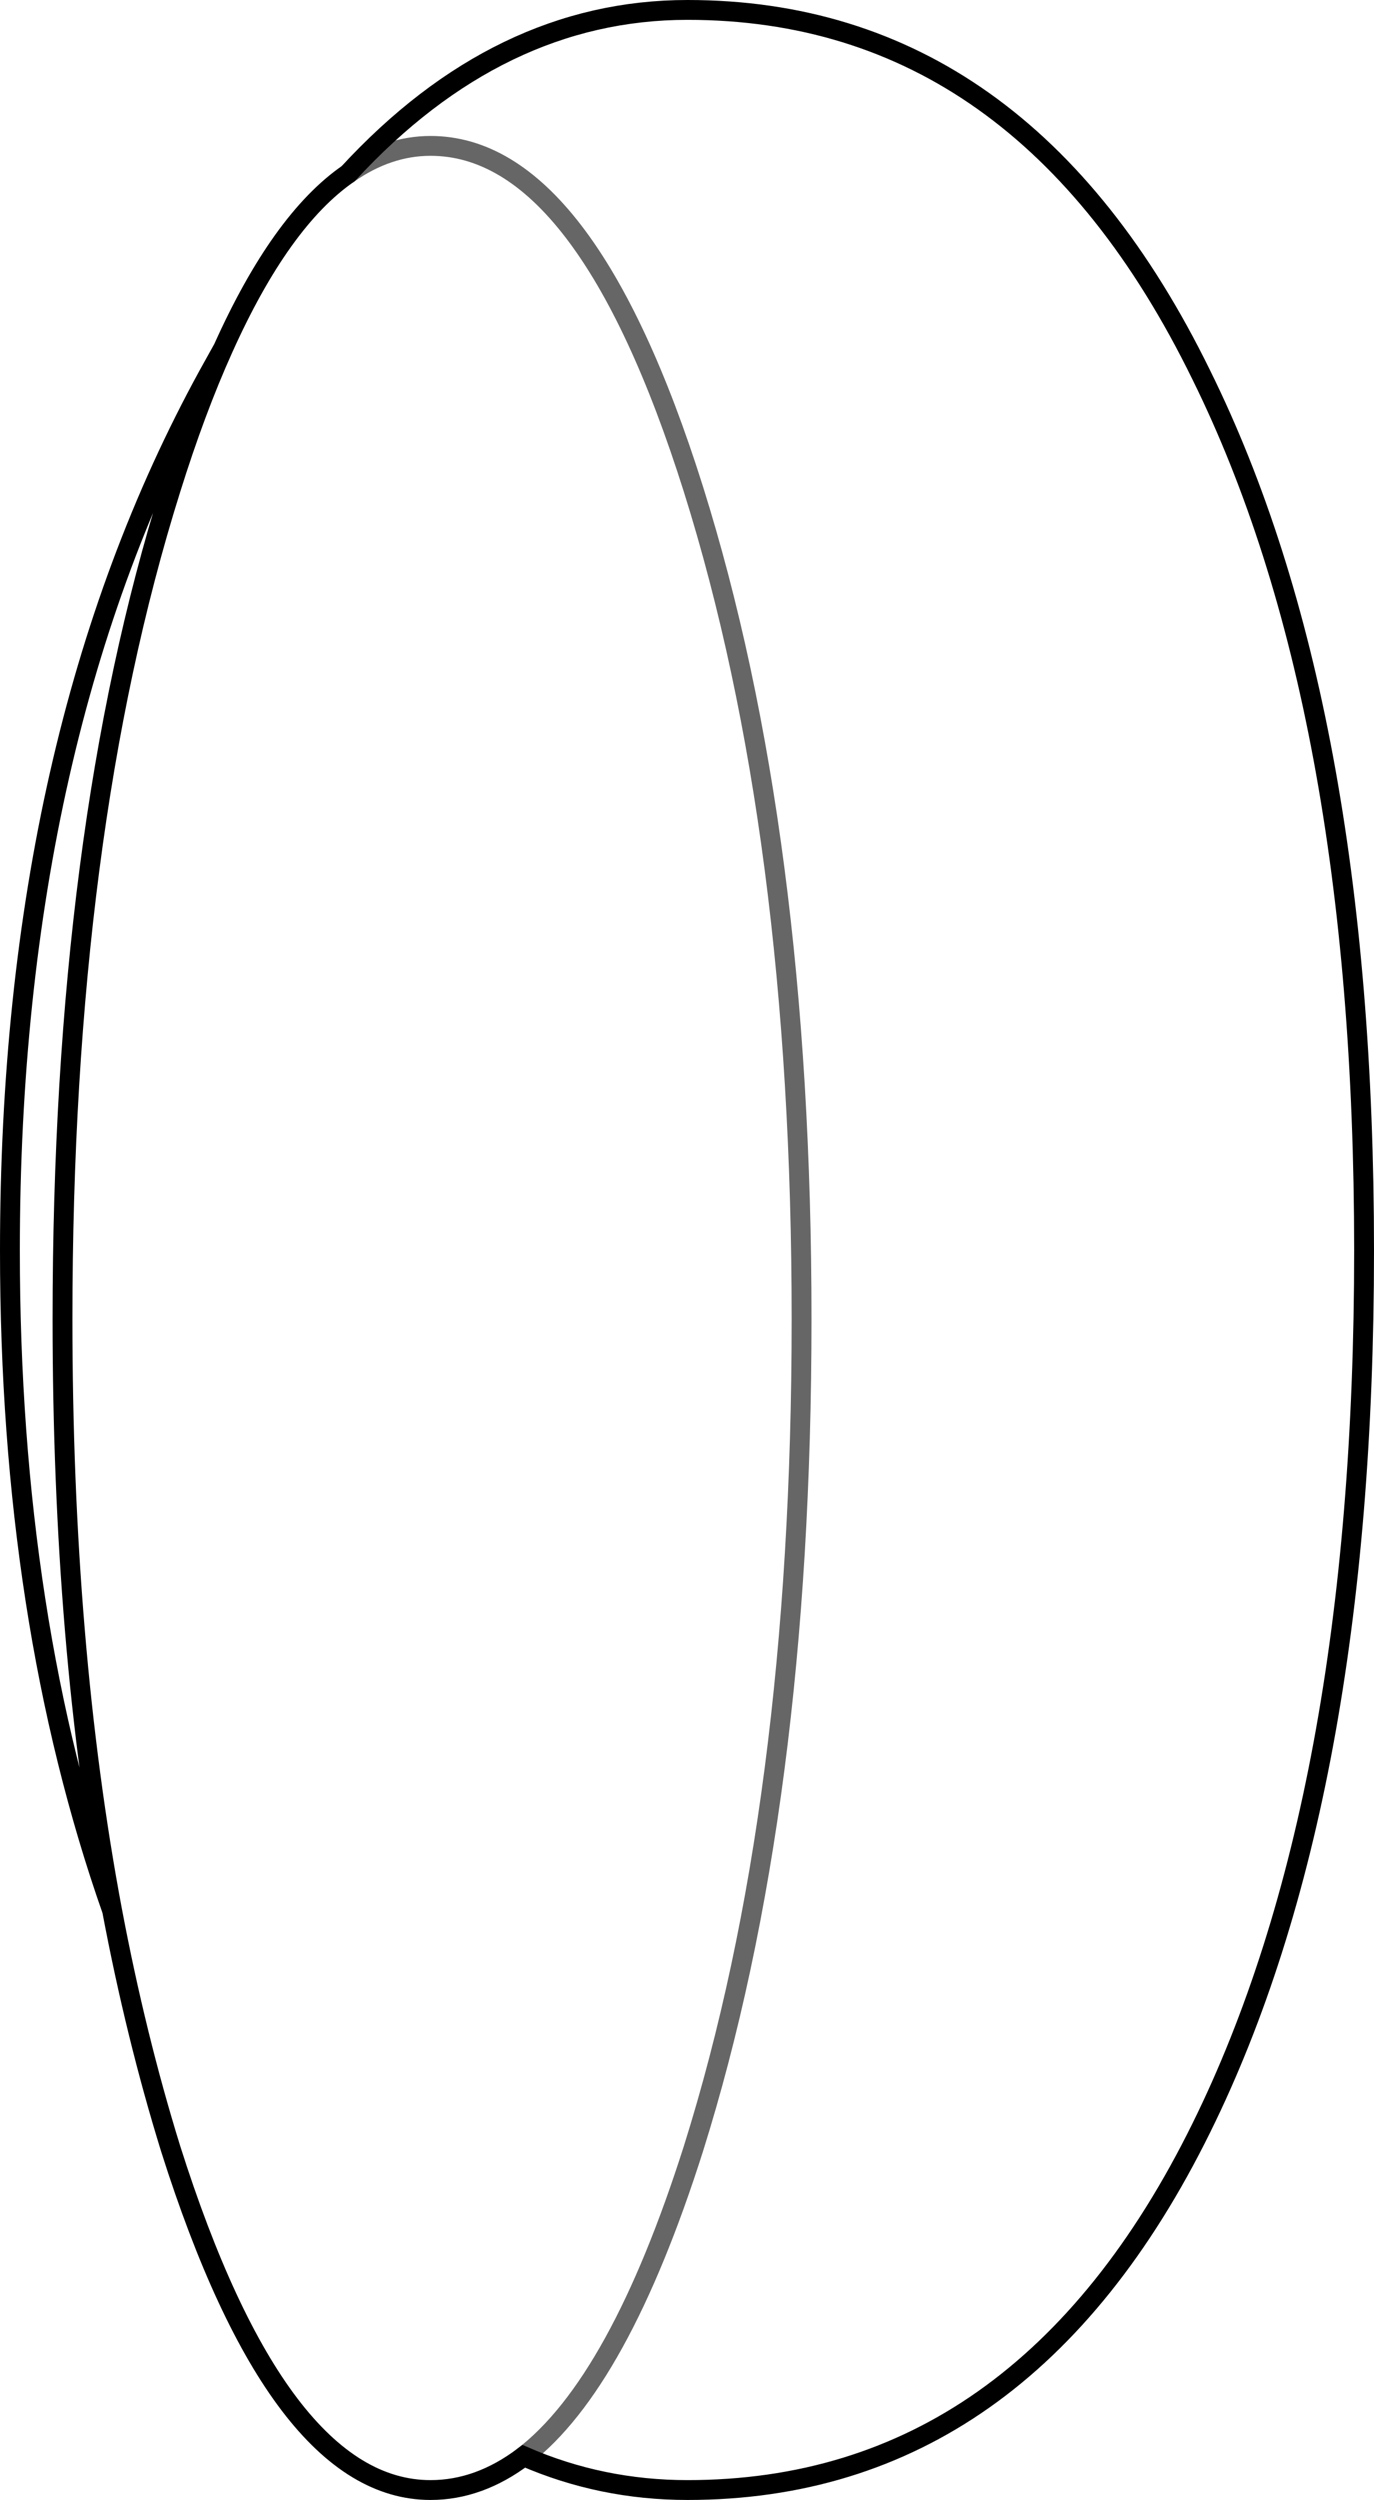<?xml version="1.0" encoding="UTF-8" standalone="no"?>
<svg xmlns:xlink="http://www.w3.org/1999/xlink" height="125.95px" width="69.25px" xmlns="http://www.w3.org/2000/svg">
  <g transform="matrix(1.0, 0.0, 0.0, 1.0, 34.6, 63.0)">
    <path d="M-23.35 -45.45 Q-20.45 -51.9 -17.05 -54.25 -9.45 -62.5 0.05 -62.5 16.95 -62.5 25.95 -44.1 34.15 -27.5 34.15 0.0 34.15 27.6 25.95 44.2 16.95 62.45 0.05 62.45 -4.3 62.45 -8.2 60.75 -10.45 62.45 -12.9 62.45 -20.55 62.45 -26.0 45.25 -27.75 39.6 -28.95 33.25 -34.1 18.6 -34.1 0.0 -34.1 -25.85 -24.1 -44.1 L-23.35 -45.45 Q-24.75 -42.35 -26.0 -38.35 -31.45 -21.0 -31.45 3.45 -31.45 19.95 -28.95 33.25 -31.45 19.95 -31.45 3.45 -31.45 -21.0 -26.0 -38.35 -24.75 -42.35 -23.35 -45.45 M-8.2 60.75 Q-3.4 57.05 0.35 45.25 5.8 27.9 5.8 3.45 5.8 -21.0 0.35 -38.35 -5.1 -55.65 -12.9 -55.65 -15.05 -55.65 -17.05 -54.25 -15.05 -55.65 -12.9 -55.65 -5.1 -55.65 0.35 -38.35 5.8 -21.0 5.8 3.45 5.8 27.9 0.35 45.25 -3.4 57.05 -8.2 60.75" fill="#ffffff" fill-opacity="0.0" fill-rule="evenodd" stroke="none"/>
    <path d="M-23.35 -45.45 Q-20.45 -51.9 -17.05 -54.25 -9.45 -62.5 0.05 -62.5 16.95 -62.5 25.95 -44.1 34.15 -27.5 34.15 0.0 34.15 27.6 25.95 44.2 16.95 62.45 0.05 62.45 -4.3 62.45 -8.2 60.75 -10.45 62.45 -12.9 62.45 -20.55 62.45 -26.0 45.25 -27.75 39.6 -28.95 33.25 -34.1 18.6 -34.1 0.0 -34.1 -25.85 -24.1 -44.1 L-23.35 -45.45 Q-24.75 -42.35 -26.0 -38.35 -31.45 -21.0 -31.45 3.45 -31.45 19.95 -28.95 33.25" fill="none" stroke="#000000" stroke-linecap="round" stroke-linejoin="miter-clip" stroke-miterlimit="10.0" stroke-width="1.0"/>
    <path d="M-17.05 -54.25 Q-15.05 -55.65 -12.9 -55.65 -5.1 -55.65 0.35 -38.35 5.8 -21.0 5.8 3.45 5.8 27.9 0.35 45.25 -3.4 57.05 -8.2 60.75" fill="none" stroke="#000000" stroke-linecap="round" stroke-linejoin="miter-clip" stroke-miterlimit="10.0" stroke-opacity="0.6" stroke-width="1.0"/>
  </g>
</svg>
